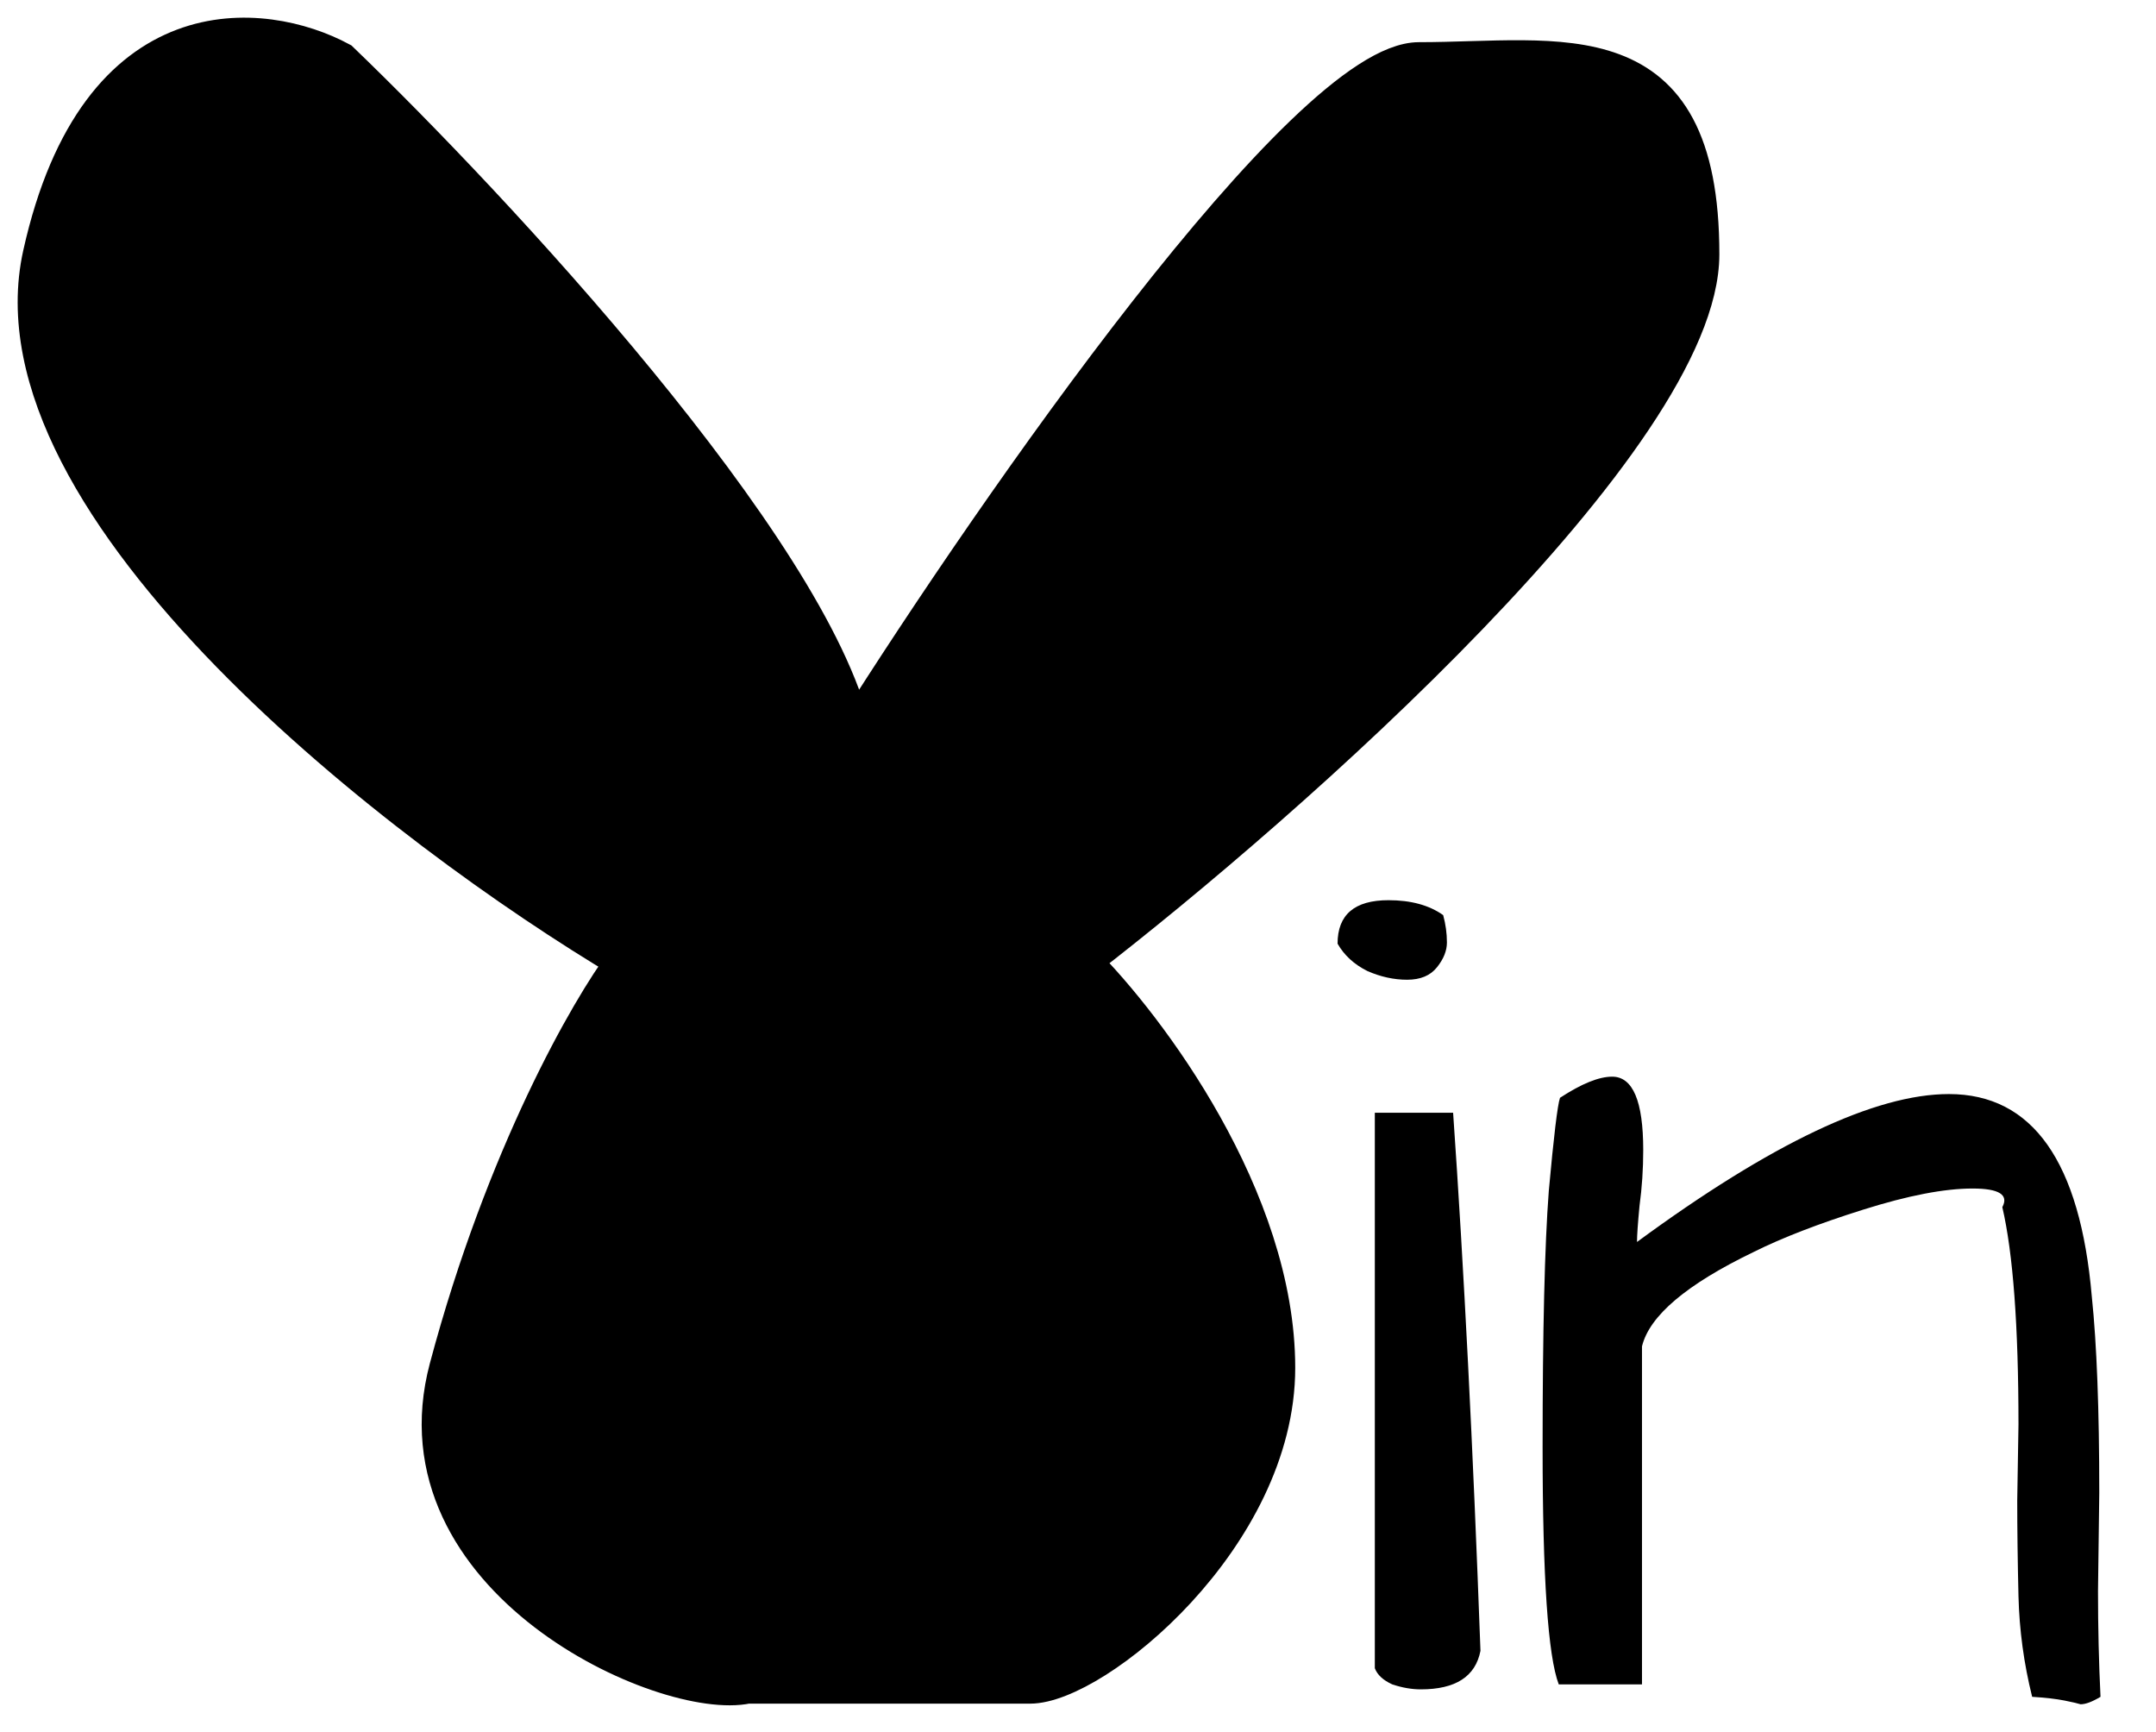 <svg width="61" height="49" viewBox="0 0 61 49" fill="none" xmlns="http://www.w3.org/2000/svg">
<path d="M41.113 31.477C41.418 35.859 41.676 40.934 41.887 46.699C41.746 47.426 41.184 47.789 40.199 47.789C39.941 47.789 39.672 47.742 39.391 47.648C39.133 47.531 38.969 47.379 38.898 47.191V31.477H41.113ZM37.844 26.695C37.844 25.875 38.324 25.465 39.285 25.465C39.918 25.465 40.434 25.605 40.832 25.887C40.902 26.145 40.938 26.402 40.938 26.66C40.938 26.895 40.844 27.129 40.656 27.363C40.469 27.598 40.188 27.715 39.812 27.715C39.438 27.715 39.062 27.633 38.688 27.469C38.312 27.281 38.031 27.023 37.844 26.695ZM57.109 40.301C57.109 37.512 56.957 35.461 56.652 34.148C56.84 33.797 56.559 33.621 55.809 33.621C55.012 33.621 53.98 33.82 52.715 34.219C51.449 34.617 50.418 35.016 49.621 35.414C47.723 36.328 46.668 37.219 46.457 38.086V47.648H44.102C43.797 46.852 43.645 44.613 43.645 40.934C43.645 37.652 43.703 35.238 43.82 33.691C43.961 32.145 44.066 31.266 44.137 31.055C44.746 30.656 45.238 30.457 45.613 30.457C46.199 30.457 46.492 31.148 46.492 32.531C46.492 33.07 46.457 33.598 46.387 34.113C46.34 34.605 46.316 34.945 46.316 35.133C50.113 32.344 53.055 30.949 55.141 30.949C57.508 30.949 58.855 32.859 59.184 36.68C59.324 38.016 59.395 39.867 59.395 42.234L59.359 45.012C59.359 46.043 59.383 47.039 59.43 48C59.195 48.141 59.008 48.211 58.867 48.211C58.797 48.188 58.645 48.152 58.41 48.105C58.176 48.059 57.871 48.023 57.496 48C57.262 47.062 57.133 46.113 57.109 45.152C57.086 44.168 57.074 43.266 57.074 42.445L57.109 40.301Z" fill="black"/>
<path d="M1.146 7.193C-0.454 14.393 11.479 23.526 17.646 27.193C16.646 28.526 14.246 32.693 12.646 38.693C11.046 44.693 18.813 48.193 21.146 47.693H29.146C30.98 47.693 36.146 43.493 36.146 38.693C36.146 33.893 32.48 29.026 30.646 27.193C36.48 22.693 48.146 12.393 48.146 7.193C48.146 0.693 44.146 1.693 40.146 1.693C36.946 1.693 28.146 14.36 24.146 20.693C22.946 15.493 13.979 5.86 9.646 1.693C7.479 0.526 2.746 -0.007 1.146 7.193Z" fill="black" stroke="black"/>
</svg>
